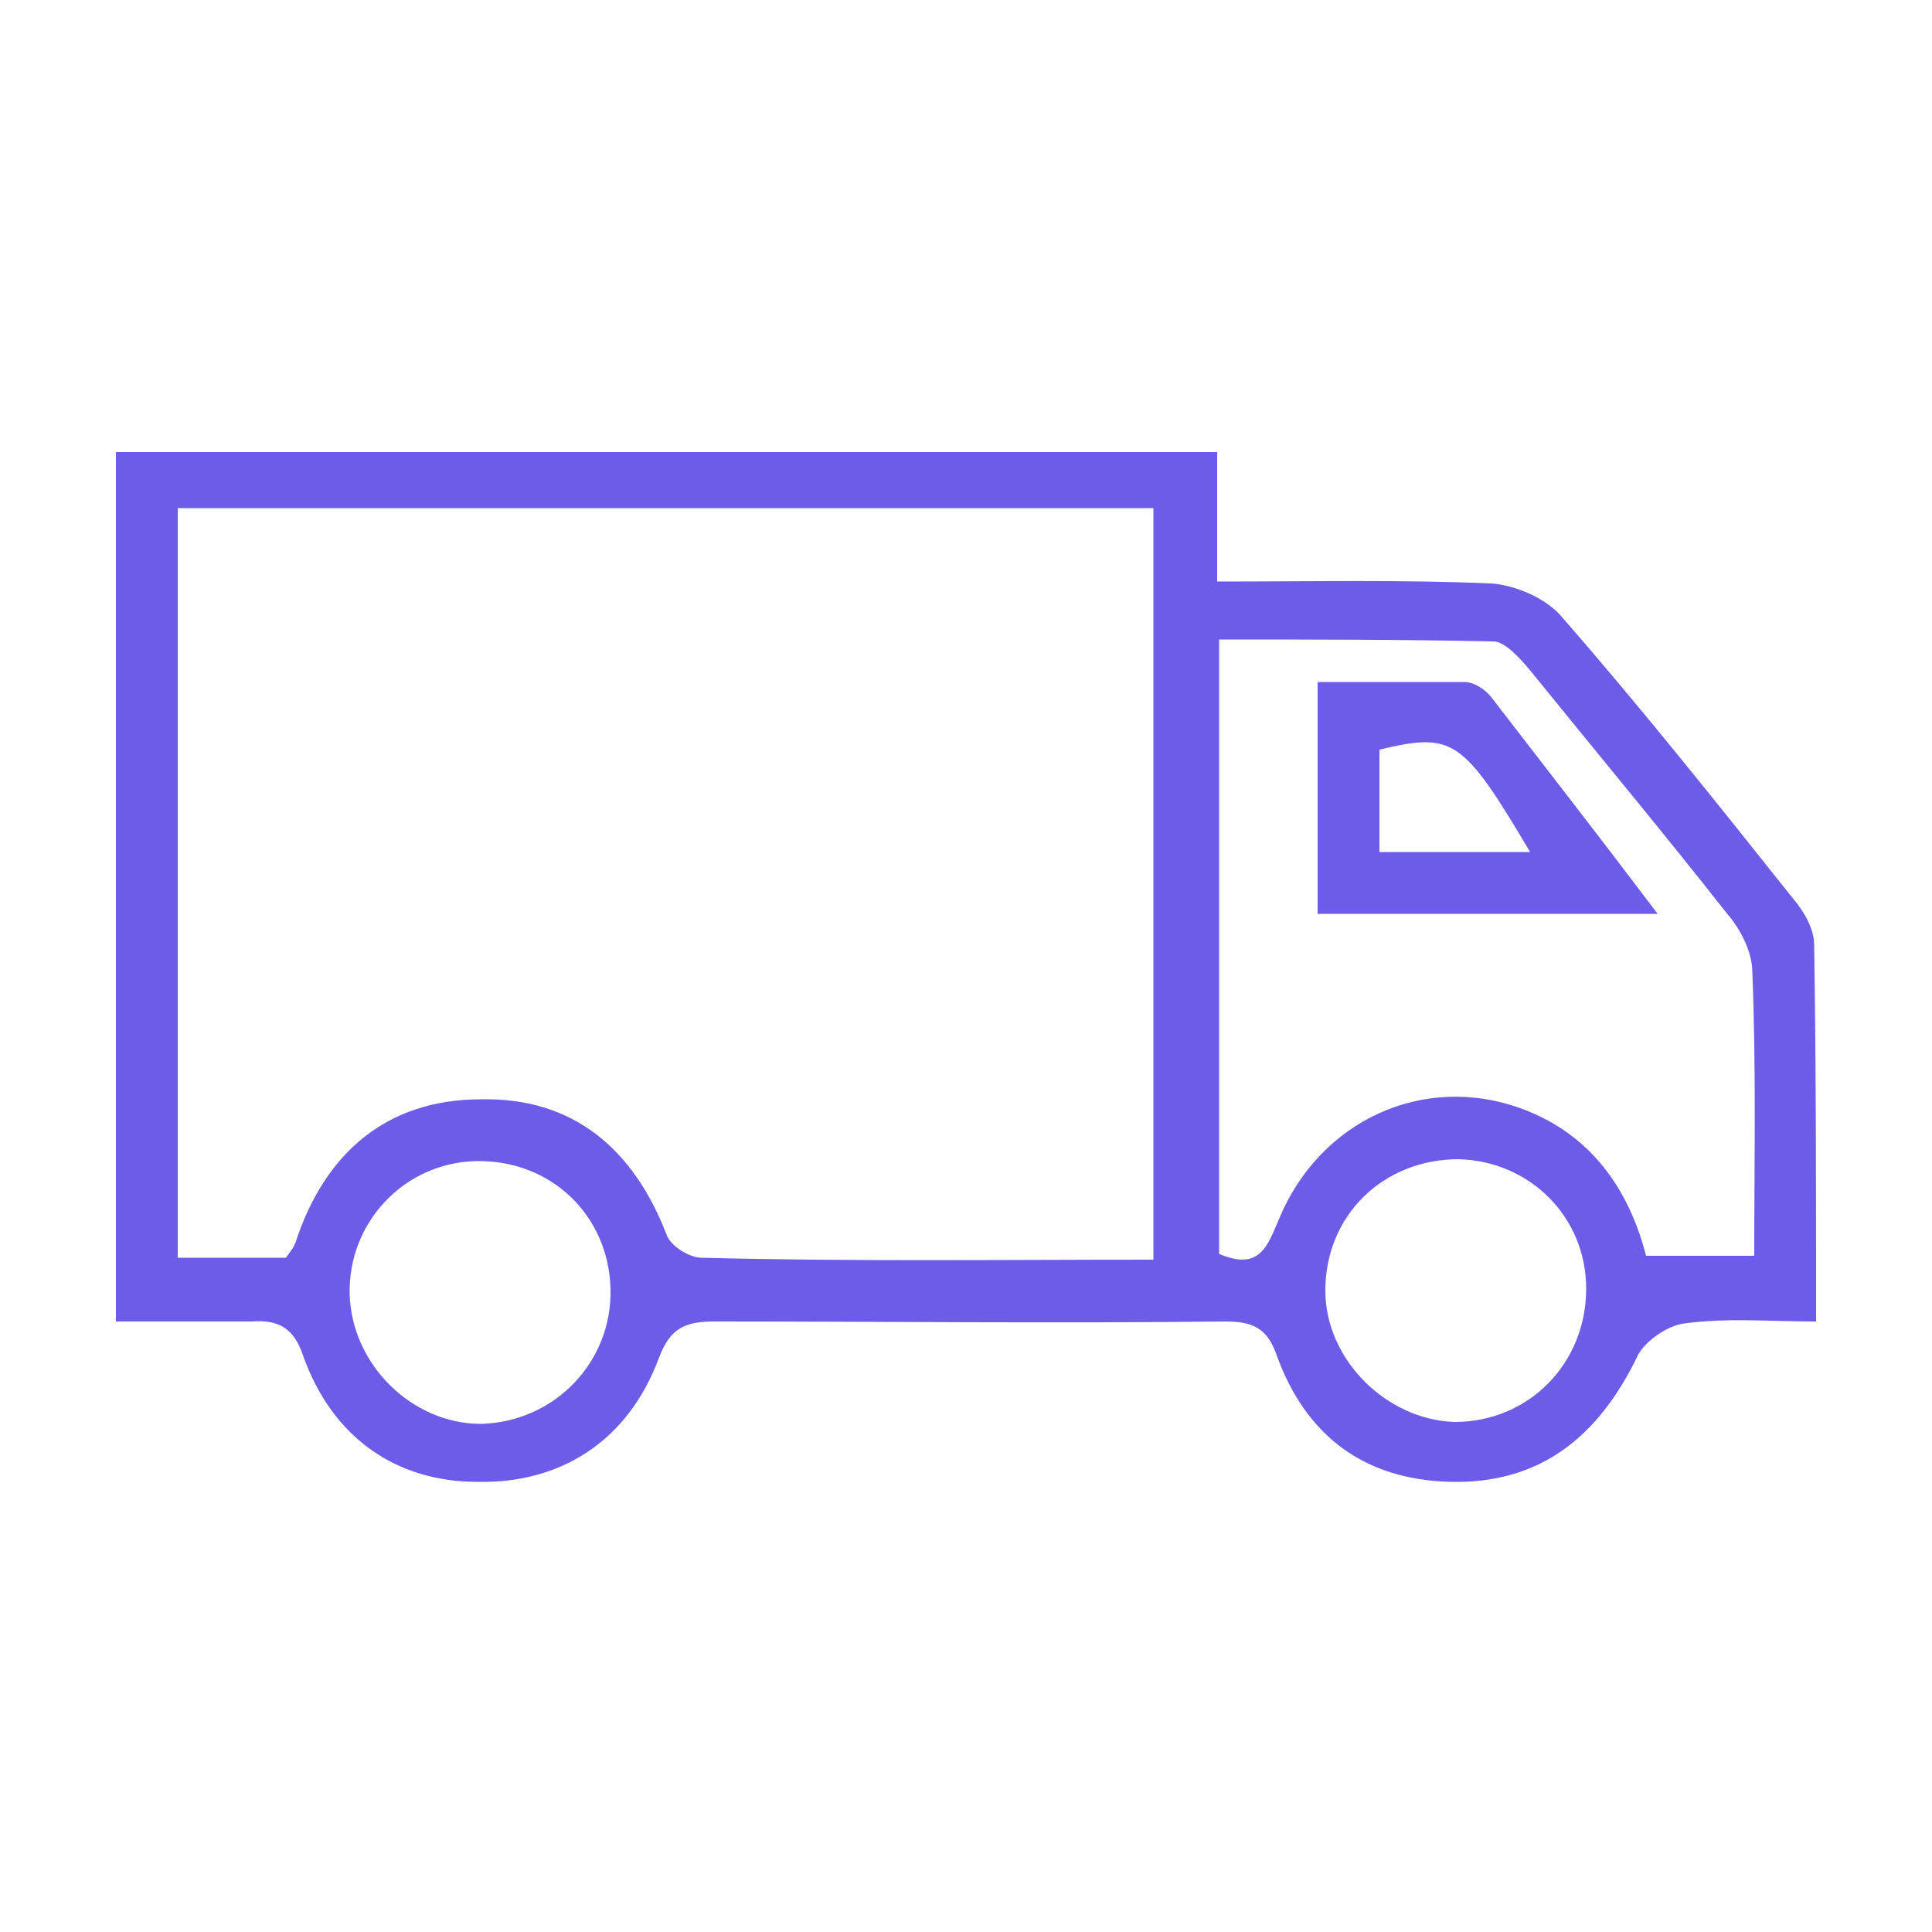 <?xml version="1.0" encoding="utf-8"?>
<!-- Generator: Adobe Illustrator 23.0.3, SVG Export Plug-In . SVG Version: 6.00 Build 0)  -->
<svg version="1.1" id="Capa_1" xmlns="http://www.w3.org/2000/svg" xmlns:xlink="http://www.w3.org/1999/xlink" x="0px" y="0px"
	 viewBox="0 0 100 100" style="enable-background:new 0 0 100 100;" xml:space="preserve">
<style type="text/css">
	.st0{fill:#6C5CE7;}
	.st1{opacity:5.000000e-02;}
	.st2{fill:#656565;}
	.st3{fill:#FFFFFF;}
	.st4{fill:#595959;}
	.st5{fill:#E3E3E3;}
	.st6{fill:none;stroke:#CFCFCF;stroke-miterlimit:10;}
	.st7{opacity:0.2;}
	.st8{opacity:0.1;fill:#FFFFFF;}
	.st9{opacity:0.1;}
	.st10{fill:#FDCB6E;}
	.st11{fill:#F56462;}
	.st12{fill:#EEEEEE;}
	.st13{fill:none;stroke:#D1D1D1;stroke-width:3.623;stroke-linecap:round;stroke-miterlimit:10;}
	.st14{fill:#7B88FF;}
	.st15{fill:#FFF3B1;}
	.st16{fill:#E6E6E6;}
	.st17{fill:none;stroke:#000000;stroke-width:2;stroke-miterlimit:10;}
	.st18{fill:#333333;}
	.st19{fill:none;}
	.st20{fill:none;stroke:#6C5CE7;stroke-width:4;stroke-miterlimit:10;}
</style>
<g>
	<path class="st0" d="M6,68.4c0-15.2,0-30,0-45c18.9,0,37.8,0,57,0c0,2.2,0,4.3,0,6.7c5,0,9.6-0.1,14.2,0.1c1.3,0.1,2.9,0.8,3.7,1.8
		c4.1,4.7,8,9.6,11.9,14.5c0.6,0.7,1.1,1.6,1.1,2.4C94,55.2,94,61.6,94,68.4c-2.4,0-4.6-0.2-6.8,0.1c-0.9,0.1-2,0.9-2.4,1.6
		c-2.1,4.4-5.2,6.7-9.7,6.6c-4.5-0.1-7.5-2.4-9-6.5c-0.5-1.5-1.3-1.8-2.7-1.8c-8.8,0.1-17.6,0-26.4,0c-1.5,0-2.3,0.3-2.9,1.9
		c-1.6,4.3-5.1,6.5-9.4,6.4c-4.2,0-7.5-2.3-9-6.5c-0.5-1.5-1.3-1.9-2.7-1.8C10.7,68.4,8.5,68.4,6,68.4z M59.7,65.2
		c0-13.2,0-26,0-38.9c-16.9,0-33.6,0-50.5,0c0,13,0,25.9,0,38.8c2,0,3.8,0,5.6,0c0.2-0.3,0.4-0.5,0.5-0.8c1.5-4.6,4.7-7.4,9.6-7.4
		c4.8-0.1,7.9,2.6,9.6,7c0.2,0.6,1.2,1.2,1.8,1.2C44,65.3,51.7,65.2,59.7,65.2z M63.1,64.9c2.1,0.9,2.5-0.4,3.1-1.8
		c2.1-5.1,7.5-7.6,12.6-5.7c3.5,1.3,5.5,4.1,6.4,7.6c2,0,3.7,0,5.6,0c0-5,0.1-9.8-0.1-14.7c0-1-0.6-2.2-1.3-3
		c-3.3-4.2-6.8-8.4-10.2-12.6c-0.5-0.6-1.3-1.5-1.9-1.5c-4.7-0.1-9.4-0.1-14.2-0.1C63.1,44,63.1,54.4,63.1,64.9z M82.1,66.7
		c0-3.7-2.9-6.6-6.6-6.7c-3.9,0-6.9,2.9-6.9,6.8c0,3.6,3.2,6.7,6.7,6.8C79.1,73.6,82.1,70.6,82.1,66.7z M31.6,66.7
		c-0.1-3.8-3.1-6.7-7-6.6c-3.7,0.1-6.6,3.2-6.5,6.9c0.1,3.6,3.2,6.7,6.8,6.7C28.7,73.6,31.7,70.5,31.6,66.7z"/>
	<path class="st0" d="M85.8,47.3c-6.3,0-11.9,0-17.6,0c0-3.9,0-7.8,0-12c2.6,0,5.1,0,7.6,0c0.5,0,1.1,0.4,1.4,0.8
		C79.9,39.6,82.7,43.2,85.8,47.3z M79.2,44.1c-3.5-5.9-4-6.2-7.8-5.3c0,1.7,0,3.4,0,5.3C74,44.1,76.4,44.1,79.2,44.1z"/>
</g>
</svg>
